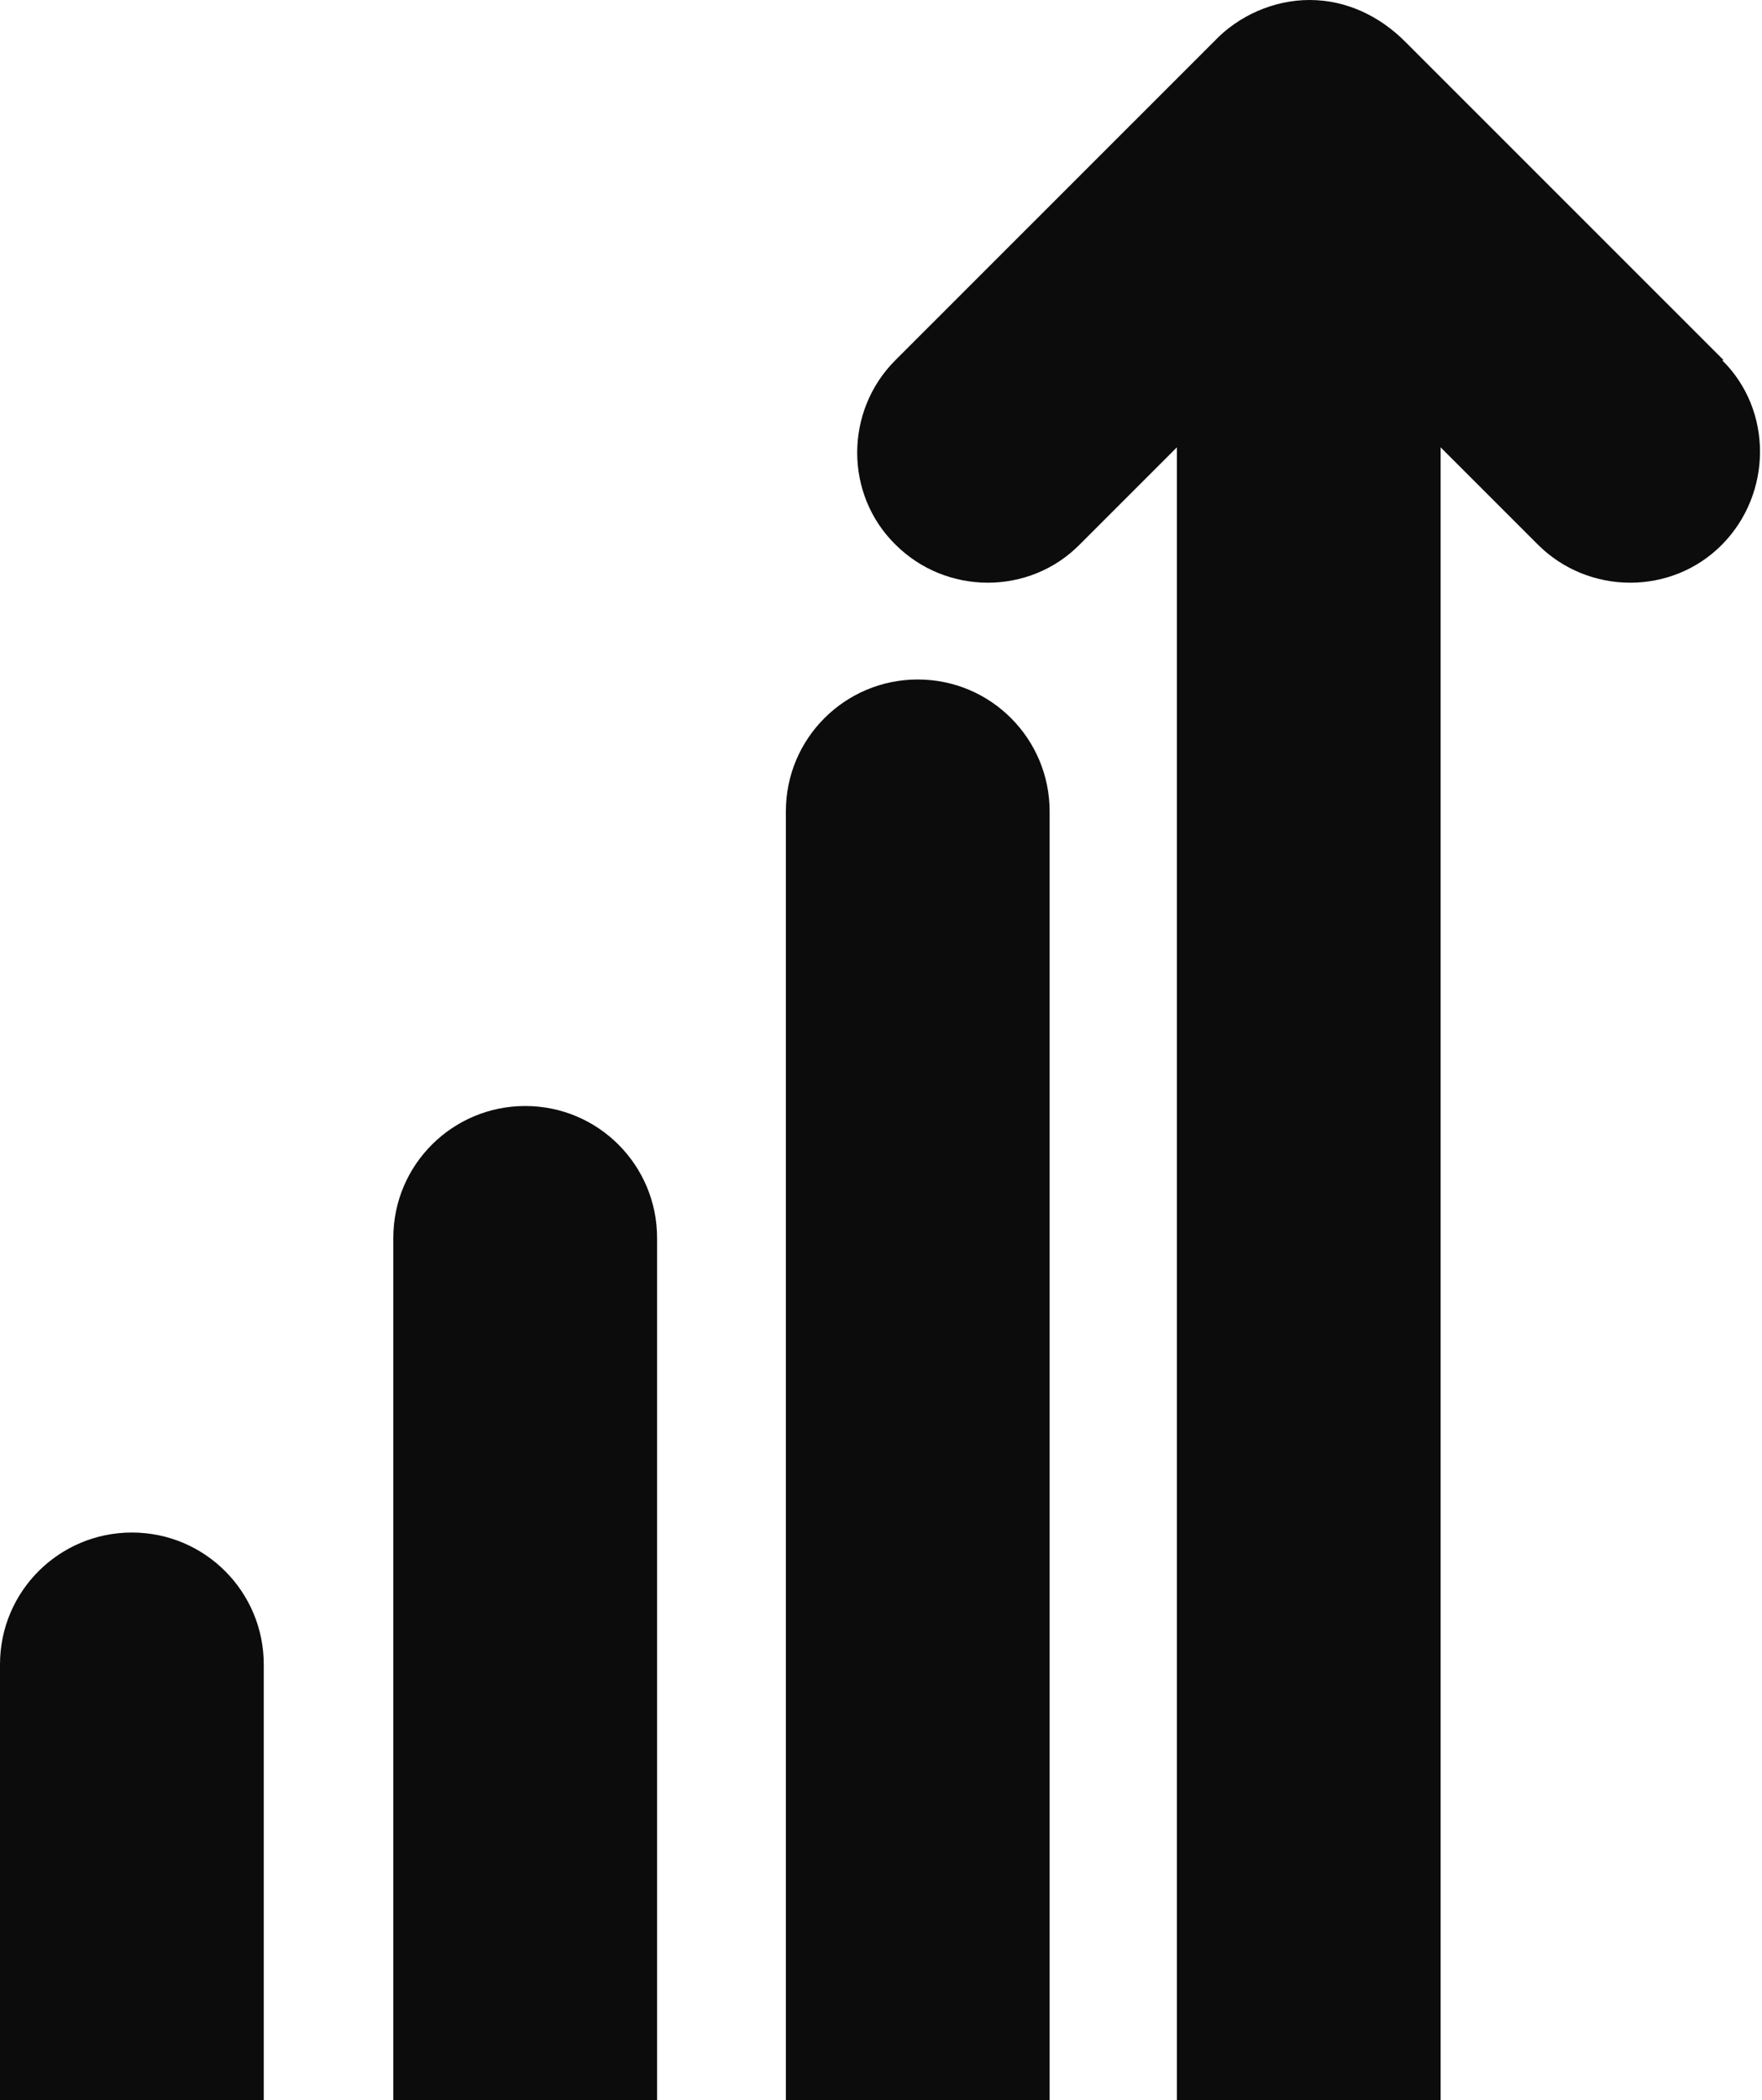 <svg width="345" height="411" viewBox="0 0 345 411" fill="none" xmlns="http://www.w3.org/2000/svg">
<path d="M179.695 132.975C165.501 132.975 153.873 144.446 153.873 158.785V411H205.517V158.785C205.517 144.597 194.04 132.975 179.695 132.975Z" fill="#0C0C0C"/>
<path d="M102.834 216.443C88.639 216.443 77.012 227.914 77.012 242.253V411H128.656V242.253C128.656 228.065 117.179 216.443 102.834 216.443Z" fill="#0C0C0C"/>
<path d="M25.822 299.911C11.627 299.911 0 311.382 0 325.721V411H51.643V325.721C51.643 311.533 40.167 299.911 25.822 299.911Z" fill="#0C0C0C"/>
<path d="M337.494 70.487L275.129 8.151C270.146 3.17 263.653 0 256.405 0C249.459 0 242.513 3.019 237.68 8.151L175.316 70.487C165.349 80.449 165.349 96.75 175.316 106.561C185.282 116.523 201.59 116.523 211.406 106.561L230.432 87.543V411H282.076V87.543L301.102 106.561C311.068 116.523 327.377 116.523 337.192 106.561C347.007 96.599 347.158 80.298 337.192 70.487H337.494Z" fill="#0C0C0C"/>
</svg>
